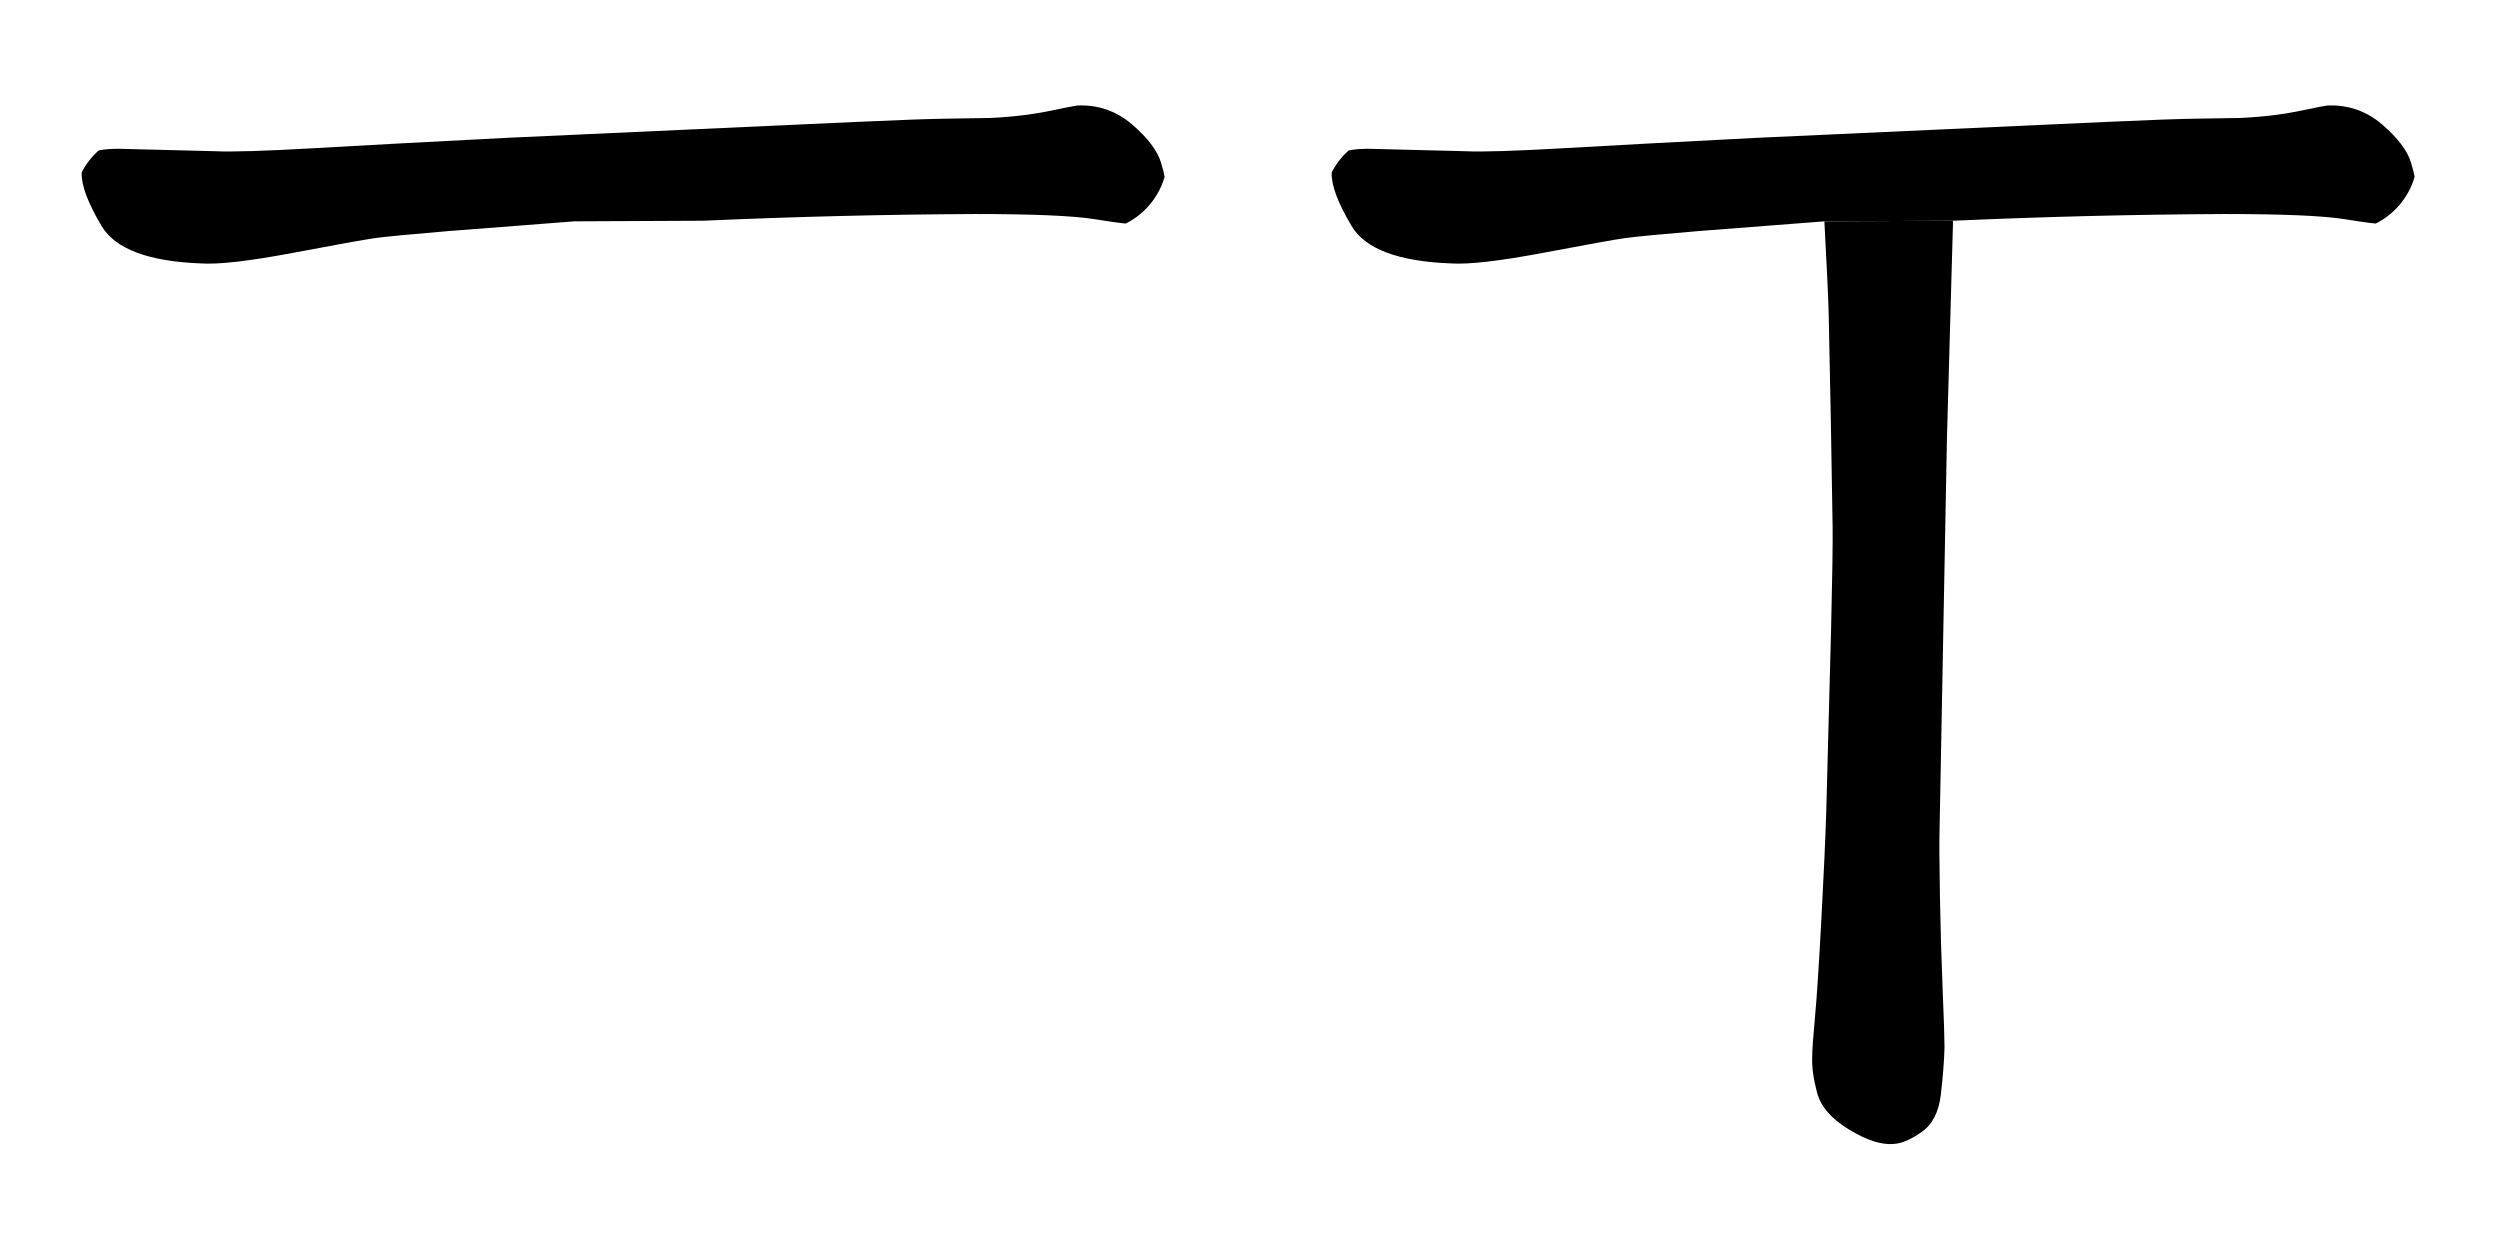 <svg xmlns="http://www.w3.org/2000/svg" width="820" height="410" viewBox="0 0 4100 2050" version="1.1"><g x="0" y="0"><g transform="translate(0)"><g x="0" y="0" clip-path="url(#M+942+363+L+735+379+Q+640+387,+615+390.5+Q+590+394,+481.5+414.5+Q+373+435,+329+432+Q+200+427,+166.5+370.5+Q+133+314,+134+284+Q+135+263,+146+253.5+Q+157+244,+195+244+L+353+248+Q+394+250,+515.5+243+Q+637+236,+832+226+L+1403+200+Q+1512+195,+1559+194.5+Q+1606+194,+1623+193.5+Q+1640+193,+1669+190+Q+1698+187,+1728.5+180.5+Q+1759+174,+1767+173+Q+1818+171,+1856.5+204+Q+1895+237,+1904+266.5+Q+1913+296,+1913+315+Q+1912+367,+1856+367+Q+1848+368,+1795.5+359.5+Q+1743+351,+1598+351+Q+1380+352,+1153+362+L+942+363+Z)"><defs><clipPath id="M+942+363+L+735+379+Q+640+387,+615+390.5+Q+590+394,+481.5+414.5+Q+373+435,+329+432+Q+200+427,+166.5+370.5+Q+133+314,+134+284+Q+135+263,+146+253.5+Q+157+244,+195+244+L+353+248+Q+394+250,+515.5+243+Q+637+236,+832+226+L+1403+200+Q+1512+195,+1559+194.5+Q+1606+194,+1623+193.5+Q+1640+193,+1669+190+Q+1698+187,+1728.5+180.5+Q+1759+174,+1767+173+Q+1818+171,+1856.5+204+Q+1895+237,+1904+266.5+Q+1913+296,+1913+315+Q+1912+367,+1856+367+Q+1848+368,+1795.5+359.5+Q+1743+351,+1598+351+Q+1380+352,+1153+362+L+942+363+Z"><path d="M 942 363 L 735 379 Q 640 387, 615 390.5 Q 590 394, 481.5 414.5 Q 373 435, 329 432 Q 200 427, 166.5 370.5 Q 133 314, 134 284 Q 135 263, 146 253.5 Q 157 244, 195 244 L 353 248 Q 394 250, 515.5 243 Q 637 236, 832 226 L 1403 200 Q 1512 195, 1559 194.5 Q 1606 194, 1623 193.5 Q 1640 193, 1669 190 Q 1698 187, 1728.5 180.5 Q 1759 174, 1767 173 Q 1818 171, 1856.5 204 Q 1895 237, 1904 266.5 Q 1913 296, 1913 315 Q 1912 367, 1856 367 Q 1848 368, 1795.5 359.5 Q 1743 351, 1598 351 Q 1380 352, 1153 362 L 942 363 Z" fill="#F00"></path></clipPath></defs><g x="0" y="0"><path d="M245 340 L1790 255" fill="transparent" stroke="black" stroke-width="250" stroke-linecap="round"></path></g></g></g><g transform="translate(2050)"><g x="0" y="0" clip-path="url(#M+942+363+L+735+379+Q+640+387,+615+390.5+Q+590+394,+481.5+414.5+Q+373+435,+329+432+Q+200+427,+166.5+370.5+Q+133+314,+134+284+Q+135+263,+146+253.5+Q+157+244,+195+244+L+353+248+Q+394+250,+515.5+243+Q+637+236,+832+226+L+1403+200+Q+1512+195,+1559+194.5+Q+1606+194,+1623+193.5+Q+1640+193,+1669+190+Q+1698+187,+1728.5+180.5+Q+1759+174,+1767+173+Q+1818+171,+1856.5+204+Q+1895+237,+1904+266.5+Q+1913+296,+1913+315+Q+1912+367,+1856+367+Q+1848+368,+1795.5+359.5+Q+1743+351,+1598+351+Q+1380+352,+1153+362+L+942+363+Z)"><defs><clipPath id="M+942+363+L+735+379+Q+640+387,+615+390.5+Q+590+394,+481.5+414.5+Q+373+435,+329+432+Q+200+427,+166.5+370.5+Q+133+314,+134+284+Q+135+263,+146+253.5+Q+157+244,+195+244+L+353+248+Q+394+250,+515.5+243+Q+637+236,+832+226+L+1403+200+Q+1512+195,+1559+194.5+Q+1606+194,+1623+193.5+Q+1640+193,+1669+190+Q+1698+187,+1728.5+180.5+Q+1759+174,+1767+173+Q+1818+171,+1856.5+204+Q+1895+237,+1904+266.5+Q+1913+296,+1913+315+Q+1912+367,+1856+367+Q+1848+368,+1795.5+359.5+Q+1743+351,+1598+351+Q+1380+352,+1153+362+L+942+363+Z"><path d="M 942 363 L 735 379 Q 640 387, 615 390.5 Q 590 394, 481.5 414.5 Q 373 435, 329 432 Q 200 427, 166.5 370.5 Q 133 314, 134 284 Q 135 263, 146 253.5 Q 157 244, 195 244 L 353 248 Q 394 250, 515.5 243 Q 637 236, 832 226 L 1403 200 Q 1512 195, 1559 194.5 Q 1606 194, 1623 193.5 Q 1640 193, 1669 190 Q 1698 187, 1728.5 180.5 Q 1759 174, 1767 173 Q 1818 171, 1856.5 204 Q 1895 237, 1904 266.5 Q 1913 296, 1913 315 Q 1912 367, 1856 367 Q 1848 368, 1795.5 359.5 Q 1743 351, 1598 351 Q 1380 352, 1153 362 L 942 363 Z" fill="#F00"></path></clipPath></defs><g x="0" y="0"><path d="M245 340 L1790 255" fill="transparent" stroke="black" stroke-width="250" stroke-linecap="round"></path></g></g><g x="0" y="0" clip-path="url(#M+1153+362+L+1143+718+L+1131+1355+Q+1130+1389,+1131.5+1471+Q+1133+1553,+1136+1624.5+Q+1139+1696,+1139+1718+Q+1138+1752,+1133+1795+Q+1128+1838,+1101.5+1856.5+Q+1075+1875,+1056+1876+Q+1026+1879,+982.5+1852.5+Q+939+1826,+930+1792+Q+921+1758,+922+1734+Q+922+1717,+926.5+1669+Q+931+1621,+937+1508.5+Q+943+1396,+945+1333+L+953+1031+Q+956+907,+955.5+864+Q+955+821,+952.5+686+Q+950+551,+949+513+Q+948+475,+942+363+L+1153+362+Z)"><defs><clipPath id="M+1153+362+L+1143+718+L+1131+1355+Q+1130+1389,+1131.5+1471+Q+1133+1553,+1136+1624.5+Q+1139+1696,+1139+1718+Q+1138+1752,+1133+1795+Q+1128+1838,+1101.5+1856.5+Q+1075+1875,+1056+1876+Q+1026+1879,+982.5+1852.5+Q+939+1826,+930+1792+Q+921+1758,+922+1734+Q+922+1717,+926.5+1669+Q+931+1621,+937+1508.5+Q+943+1396,+945+1333+L+953+1031+Q+956+907,+955.5+864+Q+955+821,+952.5+686+Q+950+551,+949+513+Q+948+475,+942+363+L+1153+362+Z"><path d="M 1153 362 L 1143 718 L 1131 1355 Q 1130 1389, 1131.5 1471 Q 1133 1553, 1136 1624.5 Q 1139 1696, 1139 1718 Q 1138 1752, 1133 1795 Q 1128 1838, 1101.5 1856.5 Q 1075 1875, 1056 1876 Q 1026 1879, 982.5 1852.5 Q 939 1826, 930 1792 Q 921 1758, 922 1734 Q 922 1717, 926.5 1669 Q 931 1621, 937 1508.5 Q 943 1396, 945 1333 L 953 1031 Q 956 907, 955.5 864 Q 955 821, 952.5 686 Q 950 551, 949 513 Q 948 475, 942 363 L 1153 362 Z" fill="#F00"></path></clipPath></defs><g x="0" y="0"><path d="M1035 405 L1030 1780" fill="transparent" stroke="black" stroke-width="250" stroke-linecap="round"></path></g></g></g></g></svg>